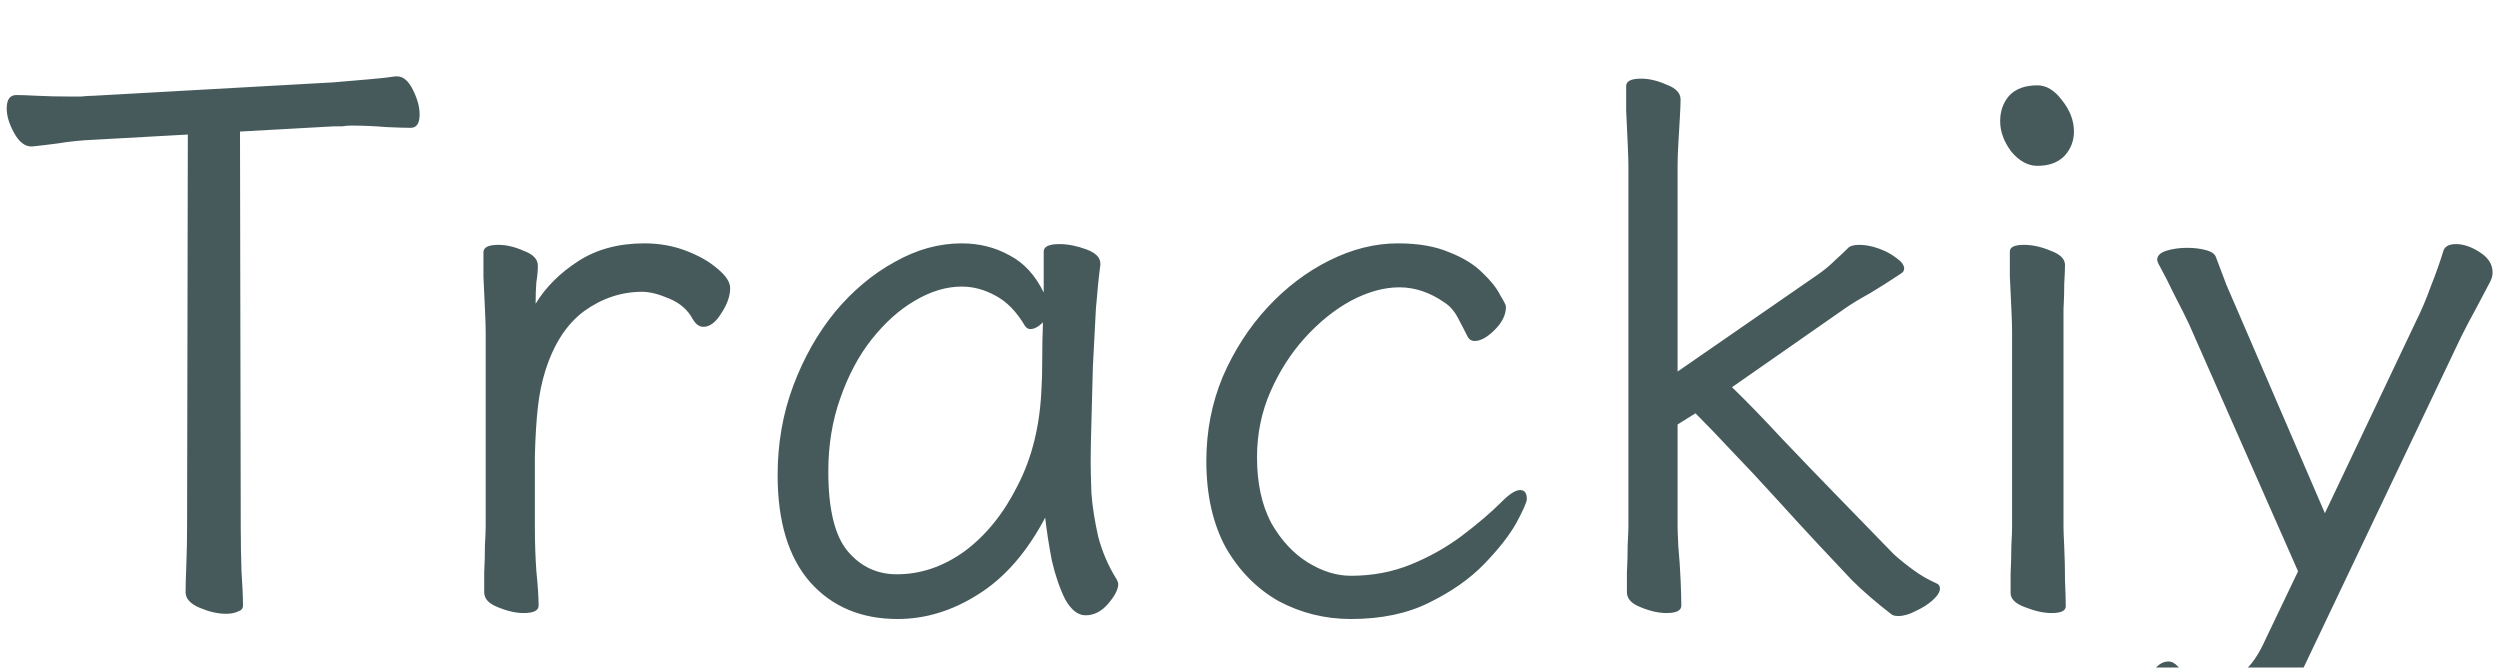 <svg width="161" height="43" viewBox="0 0 161 43" fill="none" xmlns="http://www.w3.org/2000/svg">
<g filter="url(#filter0_i_620_2)">
<path d="M12.096 4.664L6.048 5C5.248 5.032 4.464 5.112 3.696 5.24C2.96 5.336 2.416 5.4 2.064 5.432H2.016C1.6 5.432 1.232 5.144 0.912 4.568C0.592 3.992 0.432 3.464 0.432 2.984C0.432 2.408 0.64 2.12 1.056 2.12C1.312 2.12 1.76 2.136 2.4 2.168C3.04 2.2 3.728 2.216 4.464 2.216C4.72 2.216 4.976 2.216 5.232 2.216C5.52 2.184 5.776 2.168 6 2.168L21.456 1.304C22.192 1.24 22.944 1.176 23.712 1.112C24.48 1.048 25.056 0.984 25.44 0.92H25.584C25.968 0.92 26.304 1.208 26.592 1.784C26.88 2.36 27.024 2.888 27.024 3.368C27.024 3.944 26.832 4.232 26.448 4.232C26.128 4.232 25.6 4.216 24.864 4.184C24.128 4.12 23.376 4.088 22.608 4.088C22.416 4.088 22.224 4.104 22.032 4.136C21.84 4.136 21.664 4.136 21.504 4.136L15.456 4.472L15.504 29.912C15.504 30.904 15.52 31.864 15.552 32.792C15.616 33.72 15.648 34.456 15.648 35C15.648 35.192 15.536 35.32 15.312 35.384C15.12 35.48 14.864 35.528 14.544 35.528C14.032 35.528 13.472 35.4 12.864 35.144C12.256 34.888 11.952 34.552 11.952 34.136C11.952 33.752 11.968 33.16 12 32.36C12.032 31.528 12.048 30.696 12.048 29.864L12.096 4.664ZM31.278 17.384C31.278 17.064 31.262 16.568 31.23 15.896C31.198 15.224 31.166 14.536 31.134 13.832C31.134 13.128 31.134 12.6 31.134 12.248C31.134 11.928 31.454 11.768 32.094 11.768C32.606 11.768 33.15 11.896 33.726 12.152C34.334 12.376 34.638 12.696 34.638 13.112C34.638 13.432 34.606 13.784 34.542 14.168C34.51 14.552 34.494 15.016 34.494 15.56C35.134 14.504 36.046 13.592 37.23 12.824C38.414 12.056 39.838 11.672 41.502 11.672C42.462 11.672 43.358 11.832 44.19 12.152C45.022 12.472 45.694 12.856 46.206 13.304C46.75 13.752 47.022 14.168 47.022 14.552C47.022 15.064 46.83 15.608 46.446 16.184C46.094 16.76 45.71 17.048 45.294 17.048C45.038 17.048 44.814 16.888 44.622 16.568C44.302 15.96 43.79 15.512 43.086 15.224C42.414 14.936 41.838 14.792 41.358 14.792C40.014 14.792 38.766 15.208 37.614 16.04C36.494 16.872 35.662 18.152 35.118 19.88C34.894 20.584 34.734 21.368 34.638 22.232C34.542 23.096 34.478 24.136 34.446 25.352C34.446 26.568 34.446 28.088 34.446 29.912C34.446 30.904 34.478 31.864 34.542 32.792C34.638 33.72 34.686 34.456 34.686 35C34.686 35.32 34.366 35.48 33.726 35.48C33.214 35.48 32.654 35.352 32.046 35.096C31.47 34.872 31.182 34.552 31.182 34.136C31.182 33.88 31.182 33.464 31.182 32.888C31.214 32.28 31.23 31.688 31.23 31.112C31.262 30.536 31.278 30.136 31.278 29.912V17.384ZM70.863 13.064C70.767 13.768 70.671 14.712 70.575 15.896C70.511 17.048 70.447 18.28 70.383 19.592C70.351 20.872 70.319 22.072 70.287 23.192C70.255 24.312 70.239 25.16 70.239 25.736C70.239 26.184 70.255 26.856 70.287 27.752C70.351 28.616 70.495 29.544 70.719 30.536C70.975 31.528 71.375 32.456 71.919 33.32C71.983 33.448 72.015 33.544 72.015 33.608C72.015 33.96 71.791 34.392 71.343 34.904C70.927 35.384 70.447 35.624 69.903 35.624C69.423 35.624 68.991 35.288 68.607 34.616C68.255 33.912 67.967 33.08 67.743 32.12C67.551 31.128 67.407 30.2 67.311 29.336C66.127 31.576 64.687 33.224 62.991 34.28C61.327 35.336 59.599 35.864 57.807 35.864C55.471 35.864 53.599 35.08 52.191 33.512C50.783 31.912 50.079 29.608 50.079 26.6C50.079 24.552 50.415 22.632 51.087 20.84C51.759 19.048 52.655 17.464 53.775 16.088C54.927 14.712 56.207 13.64 57.615 12.872C59.023 12.072 60.463 11.672 61.935 11.672C63.055 11.672 64.079 11.928 65.007 12.44C65.935 12.92 66.671 13.72 67.215 14.84V12.2C67.215 11.88 67.551 11.72 68.223 11.72C68.767 11.72 69.343 11.832 69.951 12.056C70.559 12.28 70.863 12.584 70.863 12.968V13.064ZM67.167 16.76C66.879 17.048 66.607 17.192 66.351 17.192C66.223 17.192 66.111 17.128 66.015 17C65.471 16.072 64.831 15.416 64.095 15.032C63.391 14.648 62.671 14.456 61.935 14.456C60.943 14.456 59.935 14.76 58.911 15.368C57.919 15.944 56.991 16.776 56.127 17.864C55.295 18.92 54.623 20.184 54.111 21.656C53.599 23.096 53.343 24.664 53.343 26.36C53.343 28.792 53.759 30.504 54.591 31.496C55.423 32.488 56.479 32.984 57.759 32.984C59.295 32.984 60.751 32.488 62.127 31.496C63.503 30.472 64.639 29.064 65.535 27.272C66.463 25.48 66.975 23.4 67.071 21.032C67.103 20.584 67.119 19.96 67.119 19.16C67.119 18.36 67.135 17.56 67.167 16.76ZM98.328 28.136C98.328 28.328 98.104 28.84 97.656 29.672C97.208 30.472 96.52 31.352 95.592 32.312C94.664 33.272 93.48 34.104 92.04 34.808C90.632 35.512 88.952 35.864 87 35.864C85.336 35.864 83.784 35.48 82.344 34.712C80.936 33.912 79.8 32.76 78.936 31.256C78.104 29.72 77.688 27.864 77.688 25.688C77.688 23.768 78.04 21.96 78.744 20.264C79.48 18.568 80.44 17.08 81.624 15.8C82.808 14.52 84.136 13.512 85.608 12.776C87.08 12.04 88.552 11.672 90.024 11.672C91.336 11.672 92.44 11.864 93.336 12.248C94.232 12.6 94.936 13.032 95.448 13.544C95.992 14.056 96.376 14.536 96.6 14.984C96.856 15.4 96.984 15.656 96.984 15.752C96.984 16.264 96.744 16.76 96.264 17.24C95.784 17.72 95.352 17.96 94.968 17.96C94.776 17.96 94.632 17.88 94.536 17.72C94.312 17.272 94.088 16.84 93.864 16.424C93.64 16.008 93.352 15.688 93 15.464C92.072 14.824 91.112 14.504 90.12 14.504C89.128 14.504 88.088 14.792 87 15.368C85.944 15.944 84.952 16.744 84.024 17.768C83.128 18.76 82.392 19.912 81.816 21.224C81.24 22.536 80.952 23.944 80.952 25.448C80.952 27.112 81.256 28.52 81.864 29.672C82.504 30.792 83.288 31.64 84.216 32.216C85.144 32.792 86.072 33.08 87 33.08C88.376 33.08 89.656 32.84 90.84 32.36C92.024 31.88 93.112 31.272 94.104 30.536C95.128 29.768 96.008 29.016 96.744 28.28C97.224 27.8 97.608 27.56 97.896 27.56C98.184 27.56 98.328 27.752 98.328 28.136ZM104.869 6.68C104.869 6.36 104.853 5.864 104.821 5.192C104.789 4.52 104.757 3.832 104.725 3.128C104.725 2.424 104.725 1.896 104.725 1.544C104.725 1.224 105.045 1.064 105.685 1.064C106.197 1.064 106.741 1.192 107.317 1.448C107.925 1.672 108.229 1.992 108.229 2.408C108.229 2.664 108.213 3.064 108.181 3.608C108.149 4.12 108.117 4.664 108.085 5.24C108.053 5.816 108.037 6.296 108.037 6.68V19.928L117.061 13.688C117.477 13.4 117.845 13.096 118.165 12.776C118.517 12.456 118.789 12.2 118.981 12.008C119.109 11.848 119.365 11.768 119.749 11.768C120.133 11.768 120.549 11.848 120.997 12.008C121.445 12.168 121.829 12.376 122.149 12.632C122.469 12.856 122.629 13.08 122.629 13.304C122.629 13.432 122.549 13.544 122.389 13.64C121.717 14.088 121.061 14.504 120.421 14.888C119.781 15.24 119.253 15.56 118.837 15.848L111.541 20.936C112.469 21.832 113.541 22.936 114.757 24.248C116.005 25.56 117.269 26.872 118.549 28.184C119.829 29.496 120.965 30.664 121.957 31.688C122.309 32.008 122.725 32.344 123.205 32.696C123.685 33.048 124.181 33.336 124.693 33.56C124.853 33.624 124.933 33.736 124.933 33.896C124.933 34.12 124.773 34.376 124.453 34.664C124.165 34.92 123.813 35.144 123.397 35.336C122.981 35.56 122.597 35.672 122.245 35.672C122.021 35.672 121.861 35.624 121.765 35.528C121.349 35.208 120.917 34.856 120.469 34.472C120.021 34.088 119.621 33.72 119.269 33.368C118.629 32.696 117.877 31.896 117.013 30.968C116.149 30.04 115.253 29.064 114.325 28.04C113.397 27.016 112.485 26.04 111.589 25.112C110.693 24.152 109.893 23.32 109.189 22.616L108.037 23.336V29.912C108.037 30.104 108.053 30.536 108.085 31.208C108.149 31.88 108.197 32.584 108.229 33.32C108.261 34.056 108.277 34.616 108.277 35C108.277 35.32 107.957 35.48 107.317 35.48C106.805 35.48 106.245 35.352 105.637 35.096C105.061 34.872 104.773 34.552 104.773 34.136C104.773 33.88 104.773 33.464 104.773 32.888C104.805 32.28 104.821 31.688 104.821 31.112C104.853 30.536 104.869 30.136 104.869 29.912V6.68ZM133.562 4.472C133.562 5.08 133.354 5.608 132.938 6.056C132.522 6.472 131.946 6.68 131.21 6.68C130.602 6.68 130.042 6.376 129.53 5.768C129.05 5.128 128.81 4.472 128.81 3.8C128.81 3.16 129.002 2.616 129.386 2.168C129.802 1.72 130.41 1.496 131.21 1.496C131.786 1.496 132.314 1.816 132.794 2.456C133.306 3.096 133.562 3.768 133.562 4.472ZM129.578 17.336C129.578 17.016 129.562 16.52 129.53 15.848C129.498 15.176 129.466 14.488 129.434 13.784C129.434 13.08 129.434 12.552 129.434 12.2C129.434 11.912 129.738 11.768 130.346 11.768C130.89 11.768 131.466 11.896 132.074 12.152C132.682 12.376 132.986 12.68 132.986 13.064C132.986 13.32 132.97 13.72 132.938 14.264C132.938 14.776 132.922 15.32 132.89 15.896C132.89 16.472 132.89 16.952 132.89 17.336V29.96C132.89 30.152 132.906 30.584 132.938 31.256C132.97 31.928 132.986 32.632 132.986 33.368C133.018 34.104 133.034 34.664 133.034 35.048C133.034 35.336 132.73 35.48 132.122 35.48C131.61 35.48 131.034 35.352 130.394 35.096C129.786 34.872 129.482 34.568 129.482 34.184C129.482 33.928 129.482 33.512 129.482 32.936C129.514 32.328 129.53 31.736 129.53 31.16C129.562 30.584 129.578 30.184 129.578 29.96V17.336ZM142.619 42.872C142.011 42.872 141.323 42.808 140.555 42.68C139.787 42.552 139.035 42.184 138.299 41.576C138.139 41.416 138.059 41.208 138.059 40.952C138.059 40.504 138.219 39.992 138.539 39.416C138.859 38.872 139.227 38.6 139.643 38.6C139.867 38.6 140.075 38.712 140.267 38.936C140.683 39.352 141.131 39.608 141.611 39.704C142.091 39.8 142.539 39.848 142.955 39.848C143.467 39.848 143.963 39.656 144.443 39.272C144.955 38.888 145.435 38.2 145.883 37.208L147.995 32.792L140.987 16.904C140.763 16.424 140.443 15.784 140.027 14.984C139.643 14.184 139.307 13.528 139.019 13.016C138.955 12.888 138.923 12.792 138.923 12.728C138.923 12.472 139.115 12.28 139.499 12.152C139.915 12.024 140.363 11.96 140.843 11.96C141.291 11.96 141.691 12.008 142.043 12.104C142.427 12.2 142.651 12.36 142.715 12.584C142.939 13.16 143.163 13.752 143.387 14.36C143.643 14.936 143.899 15.528 144.155 16.136L149.723 29.048L155.627 16.616C155.947 15.976 156.251 15.256 156.539 14.456C156.859 13.656 157.131 12.888 157.355 12.152C157.451 11.864 157.723 11.72 158.171 11.72C158.651 11.72 159.163 11.896 159.707 12.248C160.251 12.6 160.523 13.032 160.523 13.544C160.523 13.736 160.475 13.928 160.379 14.12C160.123 14.6 159.819 15.176 159.467 15.848C159.115 16.488 158.795 17.096 158.507 17.672L148.379 38.936C147.739 40.28 147.003 41.272 146.171 41.912C145.371 42.552 144.347 42.872 143.099 42.872H142.619Z" fill="#465A5B"/>
</g>
<defs>
<filter id="filter0_i_620_2" x="0.432" y="0.92" width="160.091" height="45.952" filterUnits="userSpaceOnUse" color-interpolation-filters="sRGB">
<feFlood flood-opacity="0" result="BackgroundImageFix"/>
<feBlend mode="normal" in="SourceGraphic" in2="BackgroundImageFix" result="shape"/>
<feColorMatrix in="SourceAlpha" type="matrix" values="0 0 0 0 0 0 0 0 0 0 0 0 0 0 0 0 0 0 127 0" result="hardAlpha"/>
<feOffset dy="4"/>
<feGaussianBlur stdDeviation="2"/>
<feComposite in2="hardAlpha" operator="arithmetic" k2="-1" k3="1"/>
<feColorMatrix type="matrix" values="0 0 0 0 0 0 0 0 0 0 0 0 0 0 0 0 0 0 0.25 0"/>
<feBlend mode="normal" in2="shape" result="effect1_innerShadow_620_2"/>
</filter>
</defs>
</svg>
